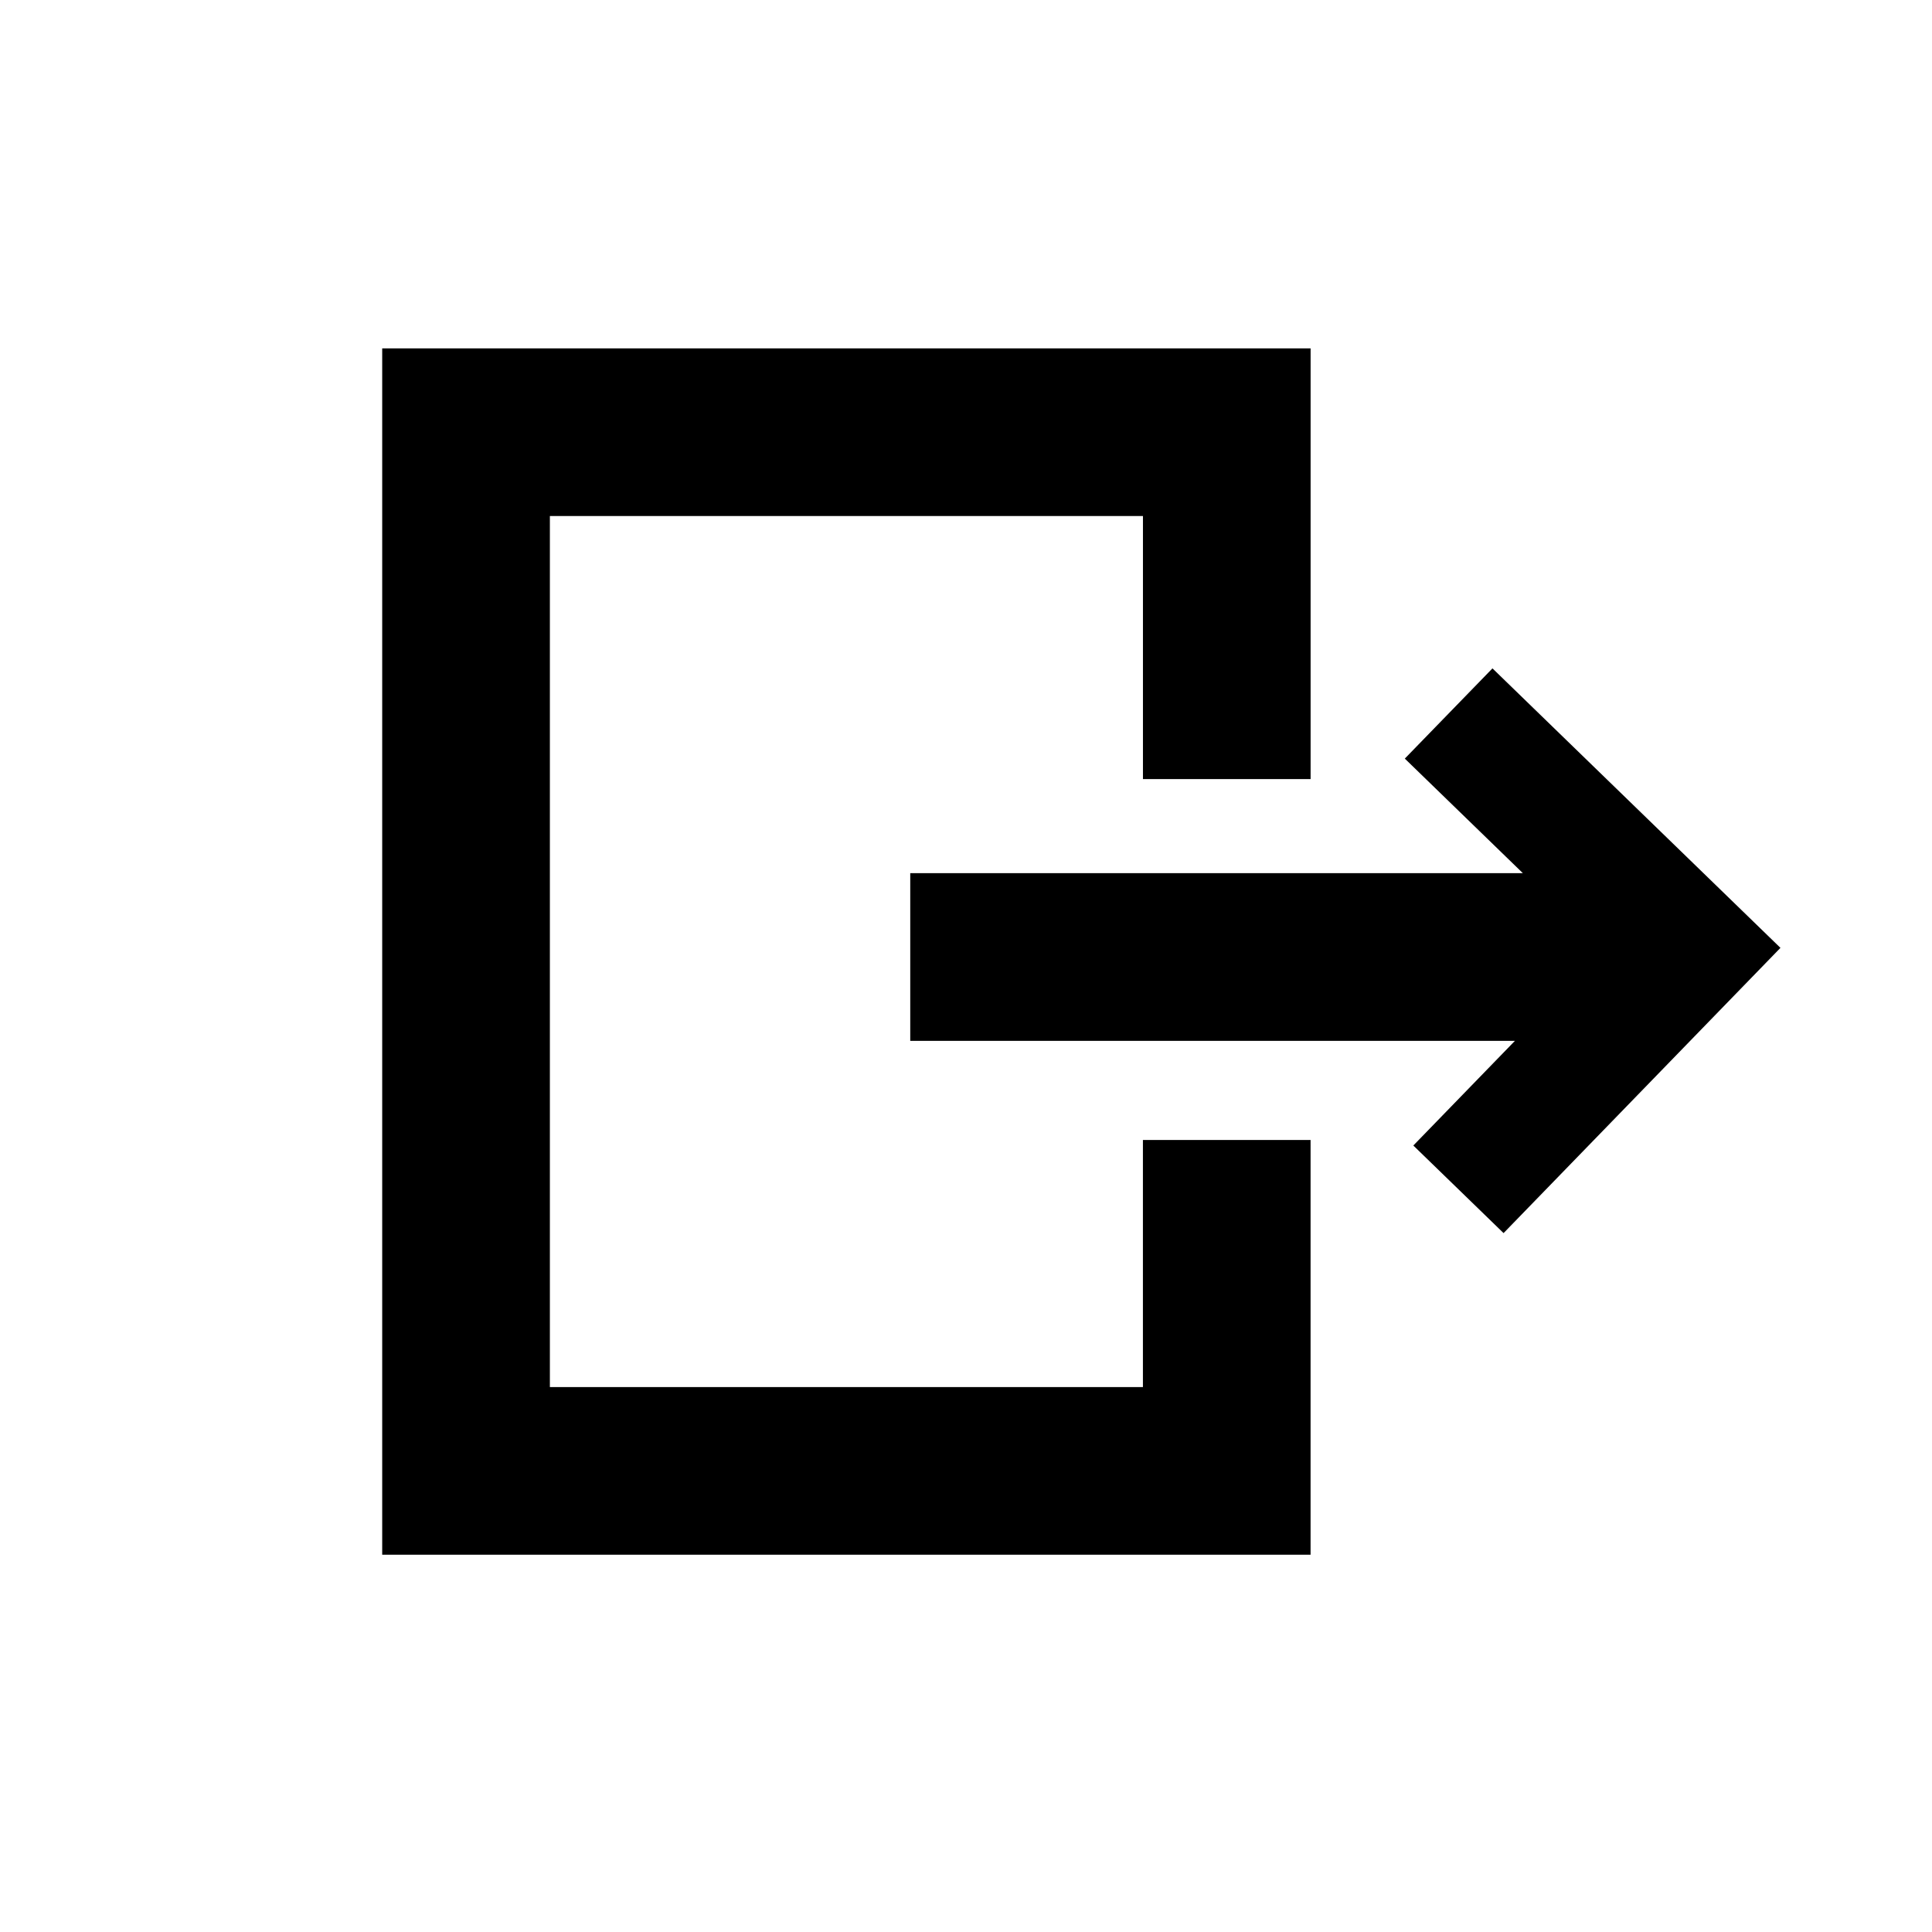 <?xml version="1.0" encoding="UTF-8" standalone="no"?>
<svg xmlns="http://www.w3.org/2000/svg" xmlns:cc="http://creativecommons.org/ns#"
     xmlns:dc="http://purl.org/dc/elements/1.1/"
     xmlns:rdf="http://www.w3.org/1999/02/22-rdf-syntax-ns#"
     width="230.451" height="230.451"
     viewBox="0 0 60.973 60.973">
    <path fill="currentColor"
          d="M12.062 10.994v38.072h29.299V35.977h-5.291v7.798H17.354V16.285h18.717v8.302h5.291V10.994h-29.299zm35.039 10.1-2.766 2.847 3.725 3.615H28.727v5.293h19.083l-3.206 3.303 2.848 2.764 8.738-9.002-9.088-8.82z"
    />
</svg>
